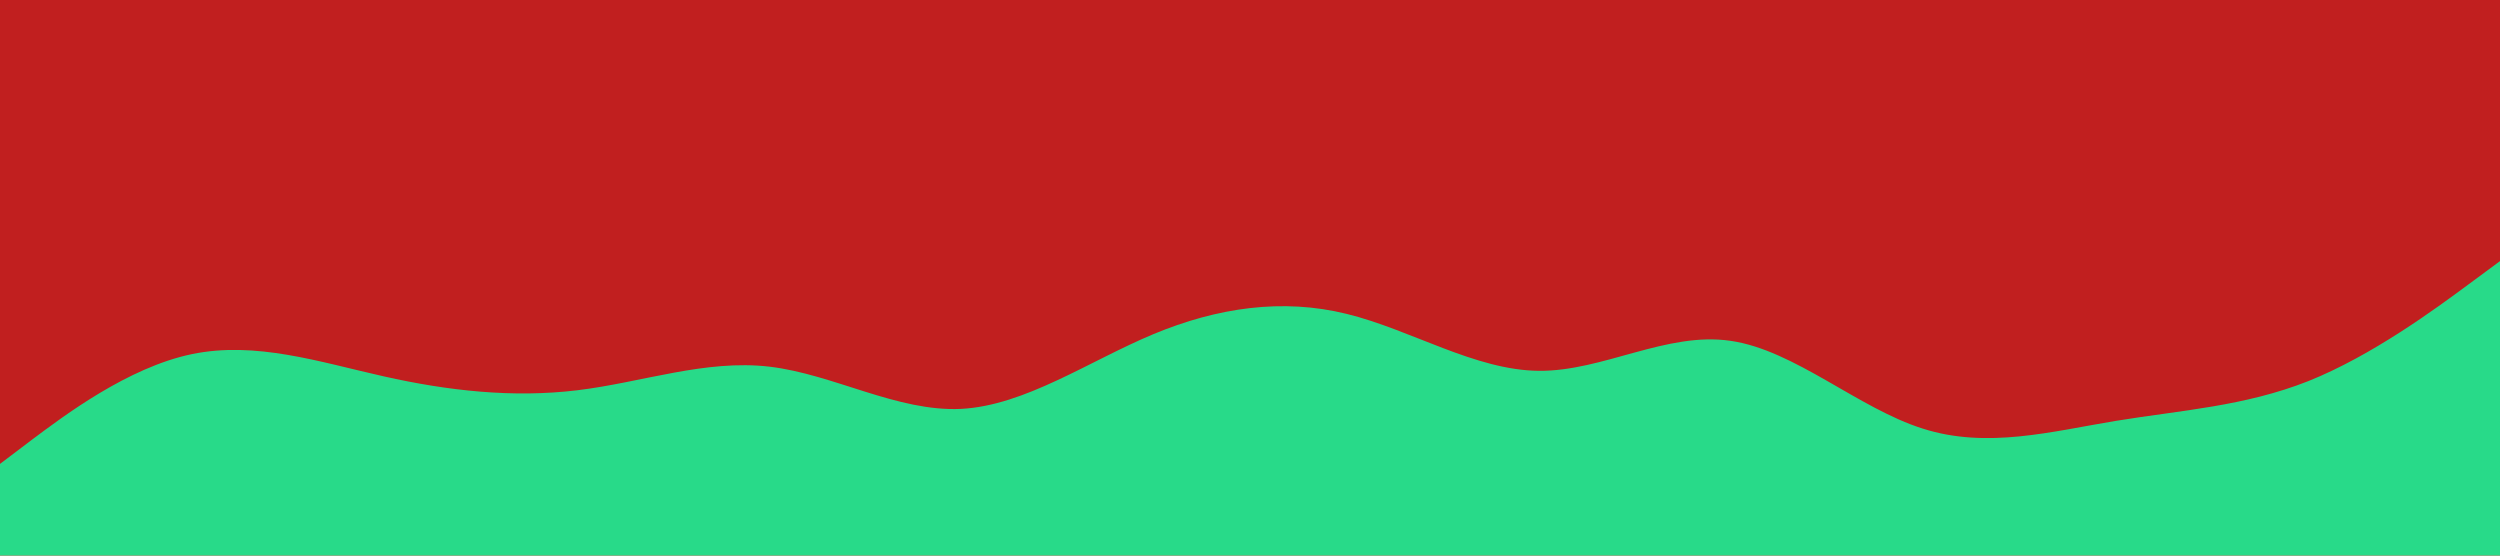<svg id="visual" viewBox="0 0 900 200" width="900" height="200" xmlns="http://www.w3.org/2000/svg" xmlns:xlink="http://www.w3.org/1999/xlink" version="1.1"><rect x="0" y="0" width="900" height="200" fill="#c11f1f"></rect><path d="M0 167L11.5 158.3C23 149.7 46 132.3 69 127.5C92 122.7 115 130.3 138.2 135.5C161.3 140.7 184.7 143.3 207.8 140.5C231 137.7 254 129.3 277 132C300 134.7 323 148.3 346 147.2C369 146 392 130 415.2 120.3C438.3 110.7 461.7 107.3 484.8 113C508 118.7 531 133.3 554 133.5C577 133.7 600 119.3 623 122.7C646 126 669 147 692.2 154.3C715.3 161.7 738.7 155.3 761.8 151.5C785 147.7 808 146.3 831 137.2C854 128 877 111 888.5 102.5L900 94L900 201L888.5 201C877 201 854 201 831 201C808 201 785 201 761.8 201C738.7 201 715.3 201 692.2 201C669 201 646 201 623 201C600 201 577 201 554 201C531 201 508 201 484.8 201C461.7 201 438.3 201 415.2 201C392 201 369 201 346 201C323 201 300 201 277 201C254 201 231 201 207.8 201C184.7 201 161.3 201 138.2 201C115 201 92 201 69 201C46 201 23 201 11.5 201L0 201Z" fill="#28da89" stroke-linecap="round" stroke-linejoin="miter"></path></svg>